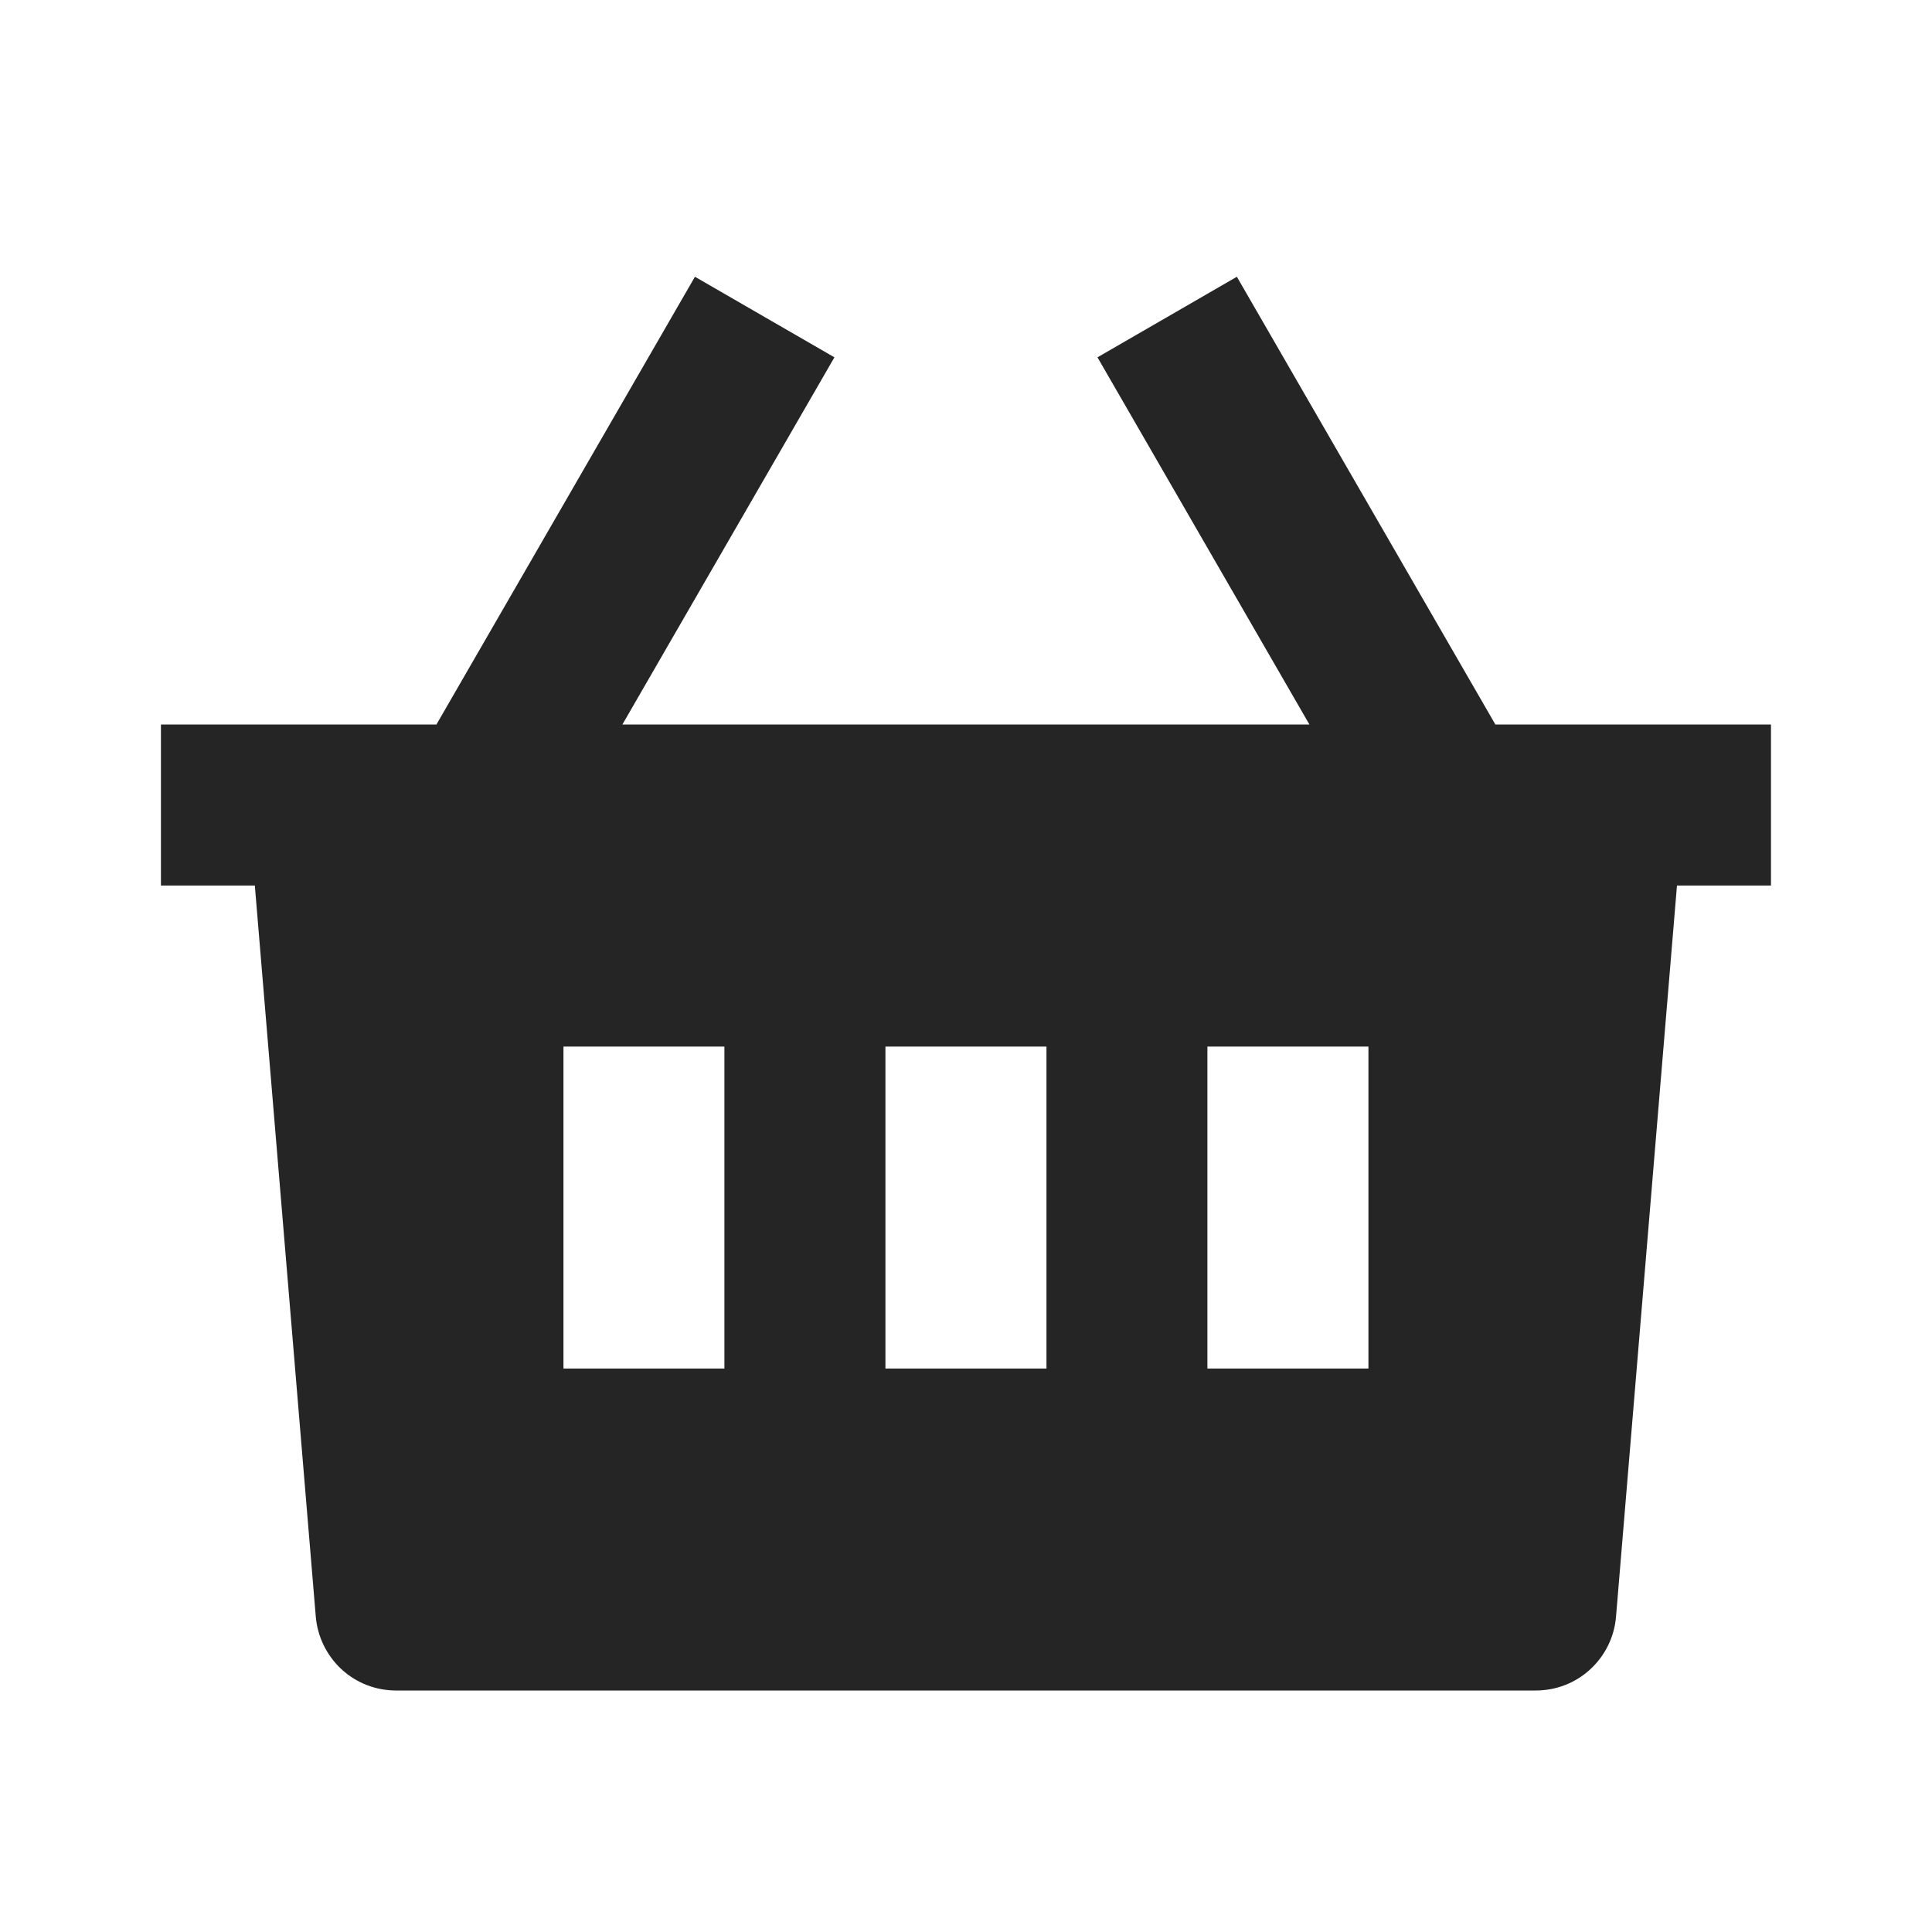 <svg width="20" height="20" viewBox="0 0 20 20" xmlns="http://www.w3.org/2000/svg">
  <path d="M12.804 2.865L15.48 7.5H18.333V9.167H17.36L16.729 16.736C16.712 16.944 16.617 17.138 16.463 17.28C16.31 17.422 16.108 17.5 15.899 17.5H4.099C3.89 17.5 3.689 17.422 3.535 17.28C3.382 17.138 3.287 16.944 3.269 16.736L2.638 9.167H1.666V7.5H4.518L7.194 2.865L8.638 3.699L6.443 7.5H13.555L11.361 3.699L12.804 2.865ZM10.833 10.834H9.166V14.167H10.833V10.834ZM7.499 10.834H5.833V14.167H7.499V10.834ZM14.166 10.834H12.499V14.167H14.166V10.834Z" fill="#252525"/>
</svg>